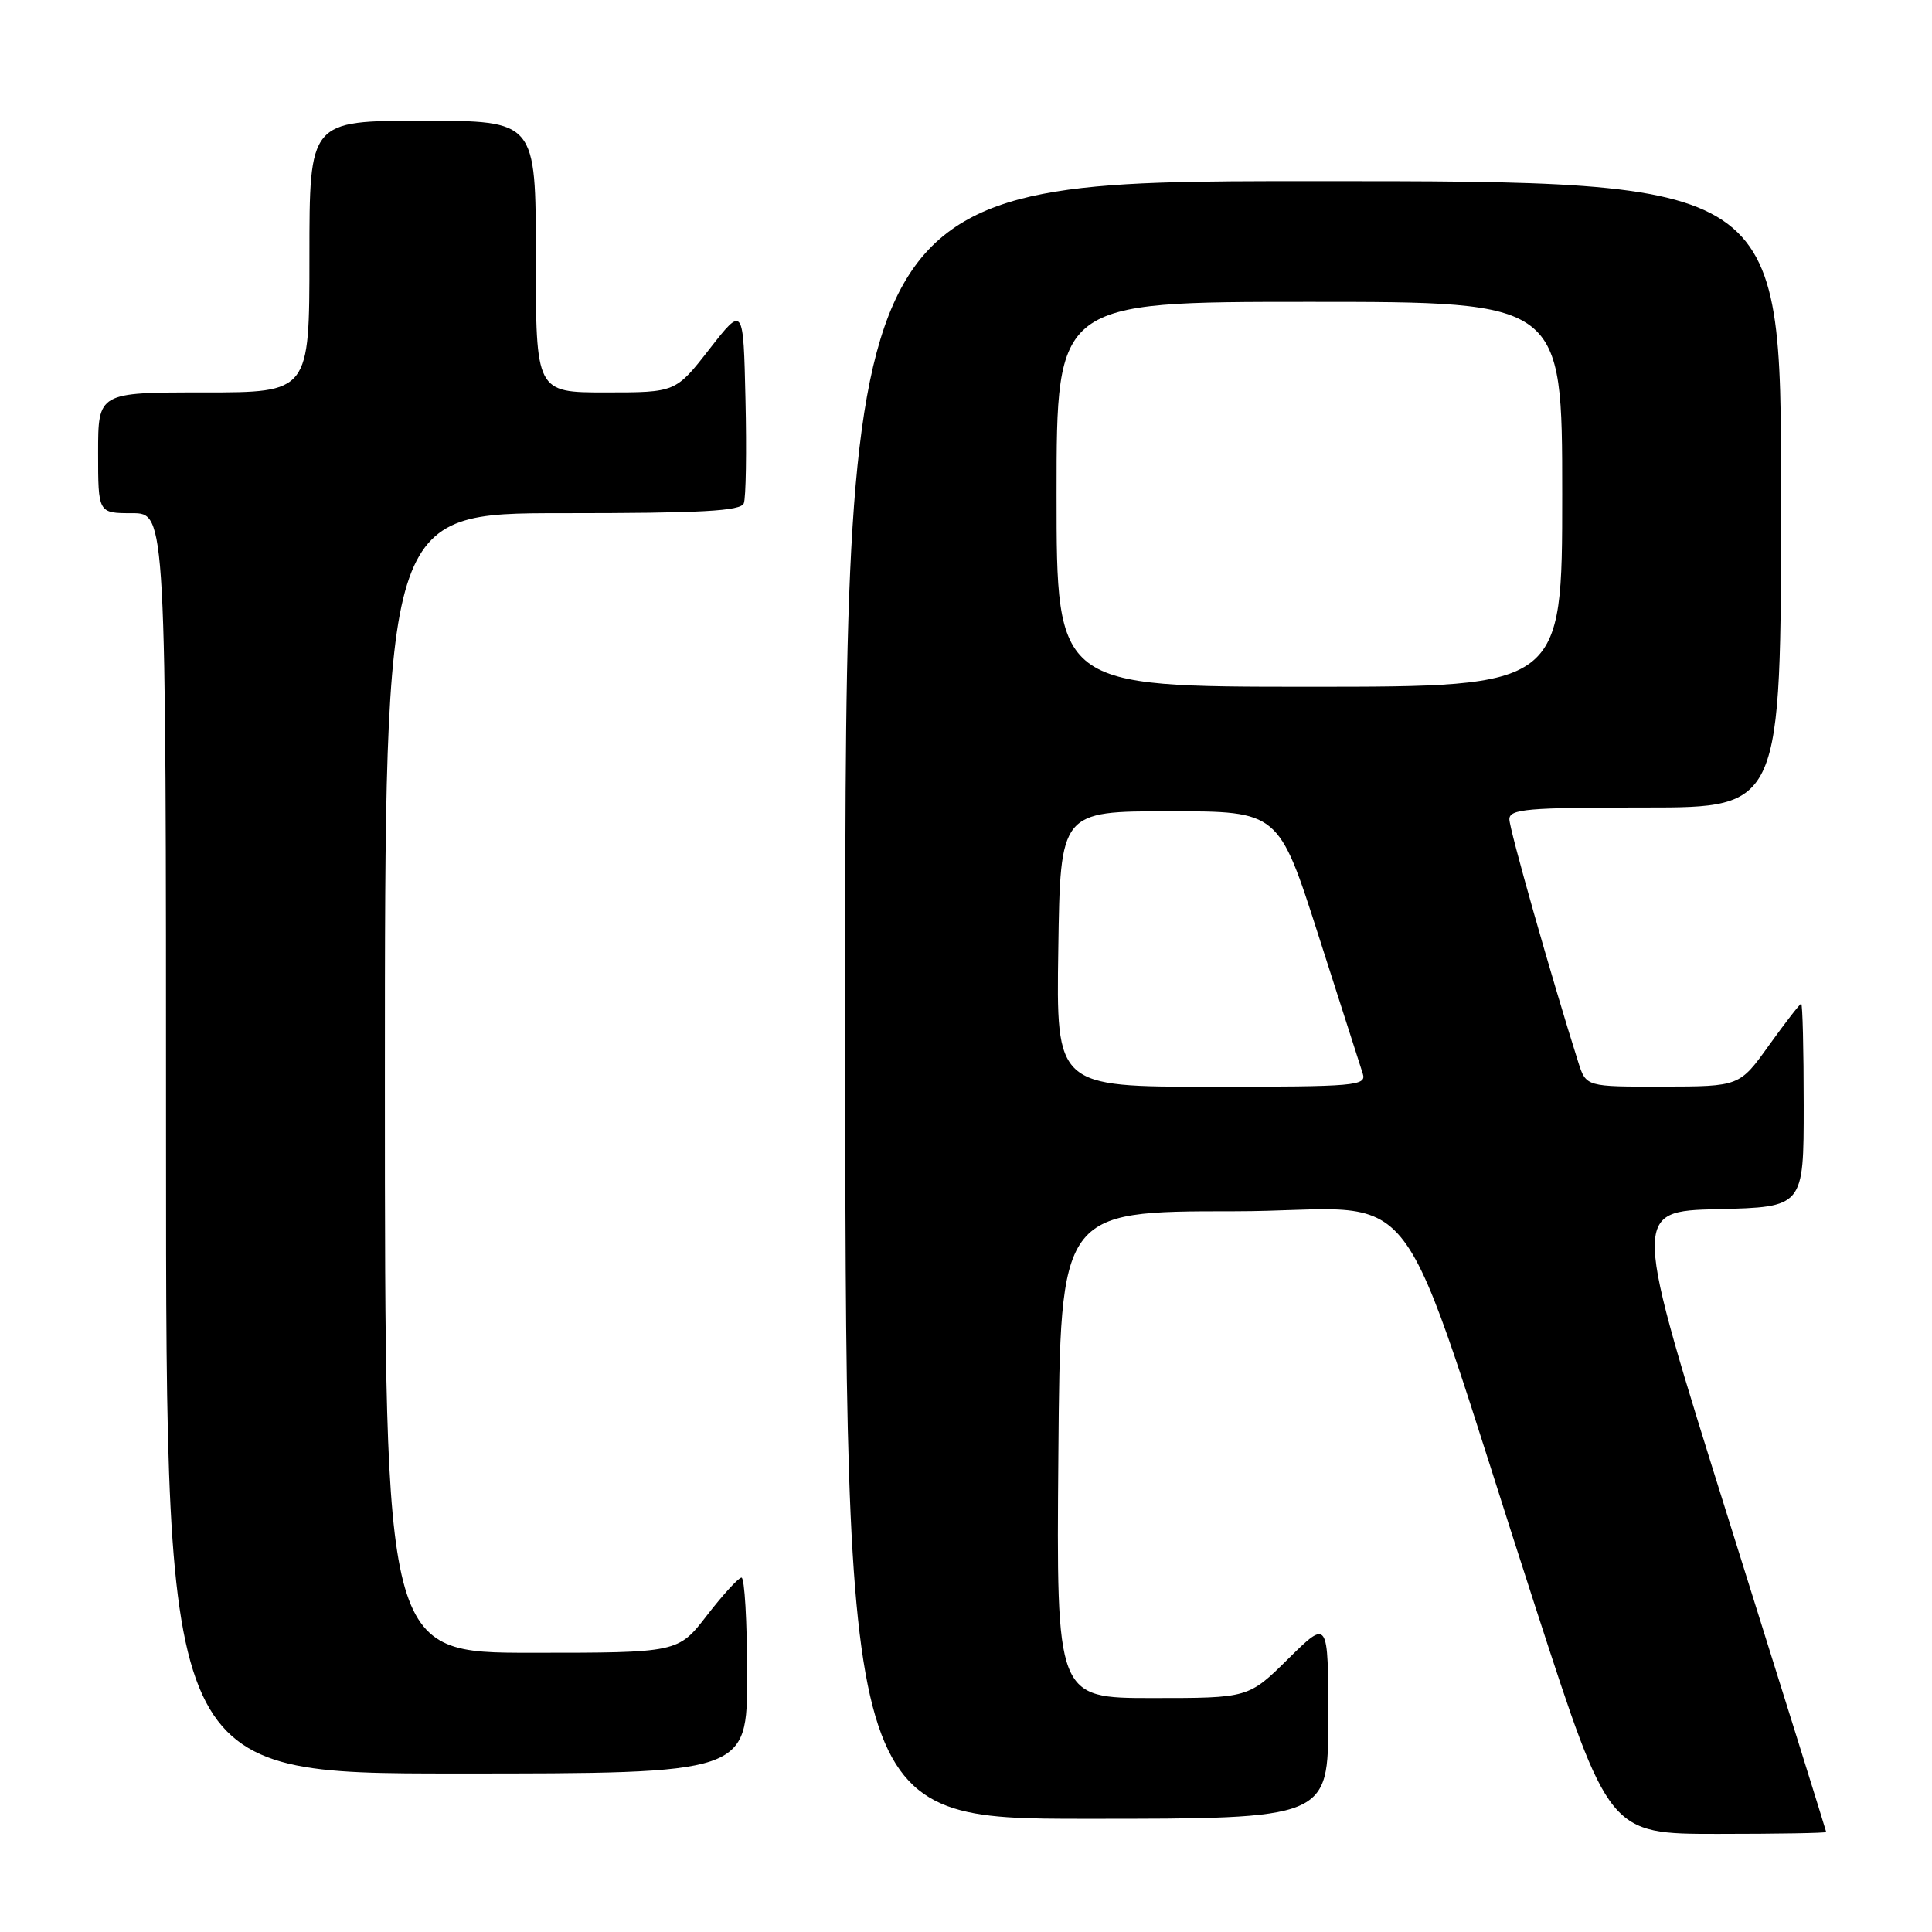<?xml version="1.0" encoding="UTF-8" standalone="no"?>
<!DOCTYPE svg PUBLIC "-//W3C//DTD SVG 1.1//EN" "http://www.w3.org/Graphics/SVG/1.1/DTD/svg11.dtd" >
<svg xmlns="http://www.w3.org/2000/svg" xmlns:xlink="http://www.w3.org/1999/xlink" version="1.1" viewBox="0 0 256 256">
 <g >
 <path fill="currentColor"
d=" M 241.98 242.75 C 241.97 242.61 236.18 224.05 229.10 201.50 C 216.24 160.50 216.24 160.50 227.62 160.22 C 239.00 159.94 239.00 159.94 239.00 146.47 C 239.00 139.06 238.85 133.00 238.67 133.00 C 238.50 133.00 236.58 135.47 234.42 138.48 C 230.50 143.96 230.50 143.96 220.33 143.98 C 210.16 144.00 210.16 144.00 209.13 140.75 C 205.52 129.33 200.00 109.88 200.00 108.56 C 200.00 107.20 202.34 107.00 218.00 107.00 C 236.00 107.00 236.00 107.00 236.00 65.50 C 236.00 24.00 236.00 24.00 174.00 24.00 C 112.00 24.00 112.00 24.00 112.00 132.50 C 112.00 241.00 112.00 241.00 144.00 241.00 C 176.00 241.00 176.00 241.00 176.00 227.78 C 176.00 214.57 176.00 214.57 170.72 219.78 C 165.44 225.00 165.44 225.00 152.70 225.00 C 139.97 225.00 139.97 225.00 140.24 192.75 C 140.50 160.50 140.50 160.50 163.42 160.50 C 189.55 160.50 184.08 153.31 203.55 213.25 C 213.21 243.00 213.21 243.00 227.61 243.00 C 235.52 243.00 241.99 242.89 241.98 242.75 Z  M 99.00 222.00 C 99.00 214.85 98.66 209.02 98.25 209.04 C 97.84 209.07 95.78 211.32 93.68 214.04 C 89.85 219.00 89.85 219.00 70.43 219.00 C 51.00 219.00 51.00 219.00 51.00 143.50 C 51.00 68.00 51.00 68.00 74.53 68.00 C 92.97 68.00 98.17 67.72 98.56 66.69 C 98.84 65.98 98.94 59.79 98.78 52.95 C 98.50 40.50 98.50 40.50 94.01 46.25 C 89.53 52.00 89.53 52.00 80.26 52.00 C 71.00 52.00 71.00 52.00 71.00 34.00 C 71.00 16.00 71.00 16.00 56.00 16.00 C 41.00 16.00 41.00 16.00 41.00 34.00 C 41.00 52.00 41.00 52.00 27.00 52.00 C 13.00 52.00 13.00 52.00 13.00 60.00 C 13.00 68.00 13.00 68.00 17.50 68.00 C 22.00 68.00 22.00 68.00 22.00 151.50 C 22.00 235.00 22.00 235.00 60.50 235.00 C 99.00 235.00 99.00 235.00 99.00 222.00 Z  M 140.23 125.75 C 140.50 107.50 140.50 107.50 154.97 107.50 C 169.43 107.50 169.43 107.50 174.72 124.00 C 177.63 133.07 180.26 141.29 180.57 142.25 C 181.10 143.88 179.70 144.00 160.54 144.00 C 139.95 144.00 139.95 144.00 140.23 125.75 Z  M 140.00 65.50 C 140.00 40.00 140.00 40.00 173.50 40.00 C 207.00 40.00 207.00 40.00 207.00 65.50 C 207.00 91.00 207.00 91.00 173.50 91.00 C 140.00 91.00 140.00 91.00 140.00 65.50 Z "/>
</g>
</svg>